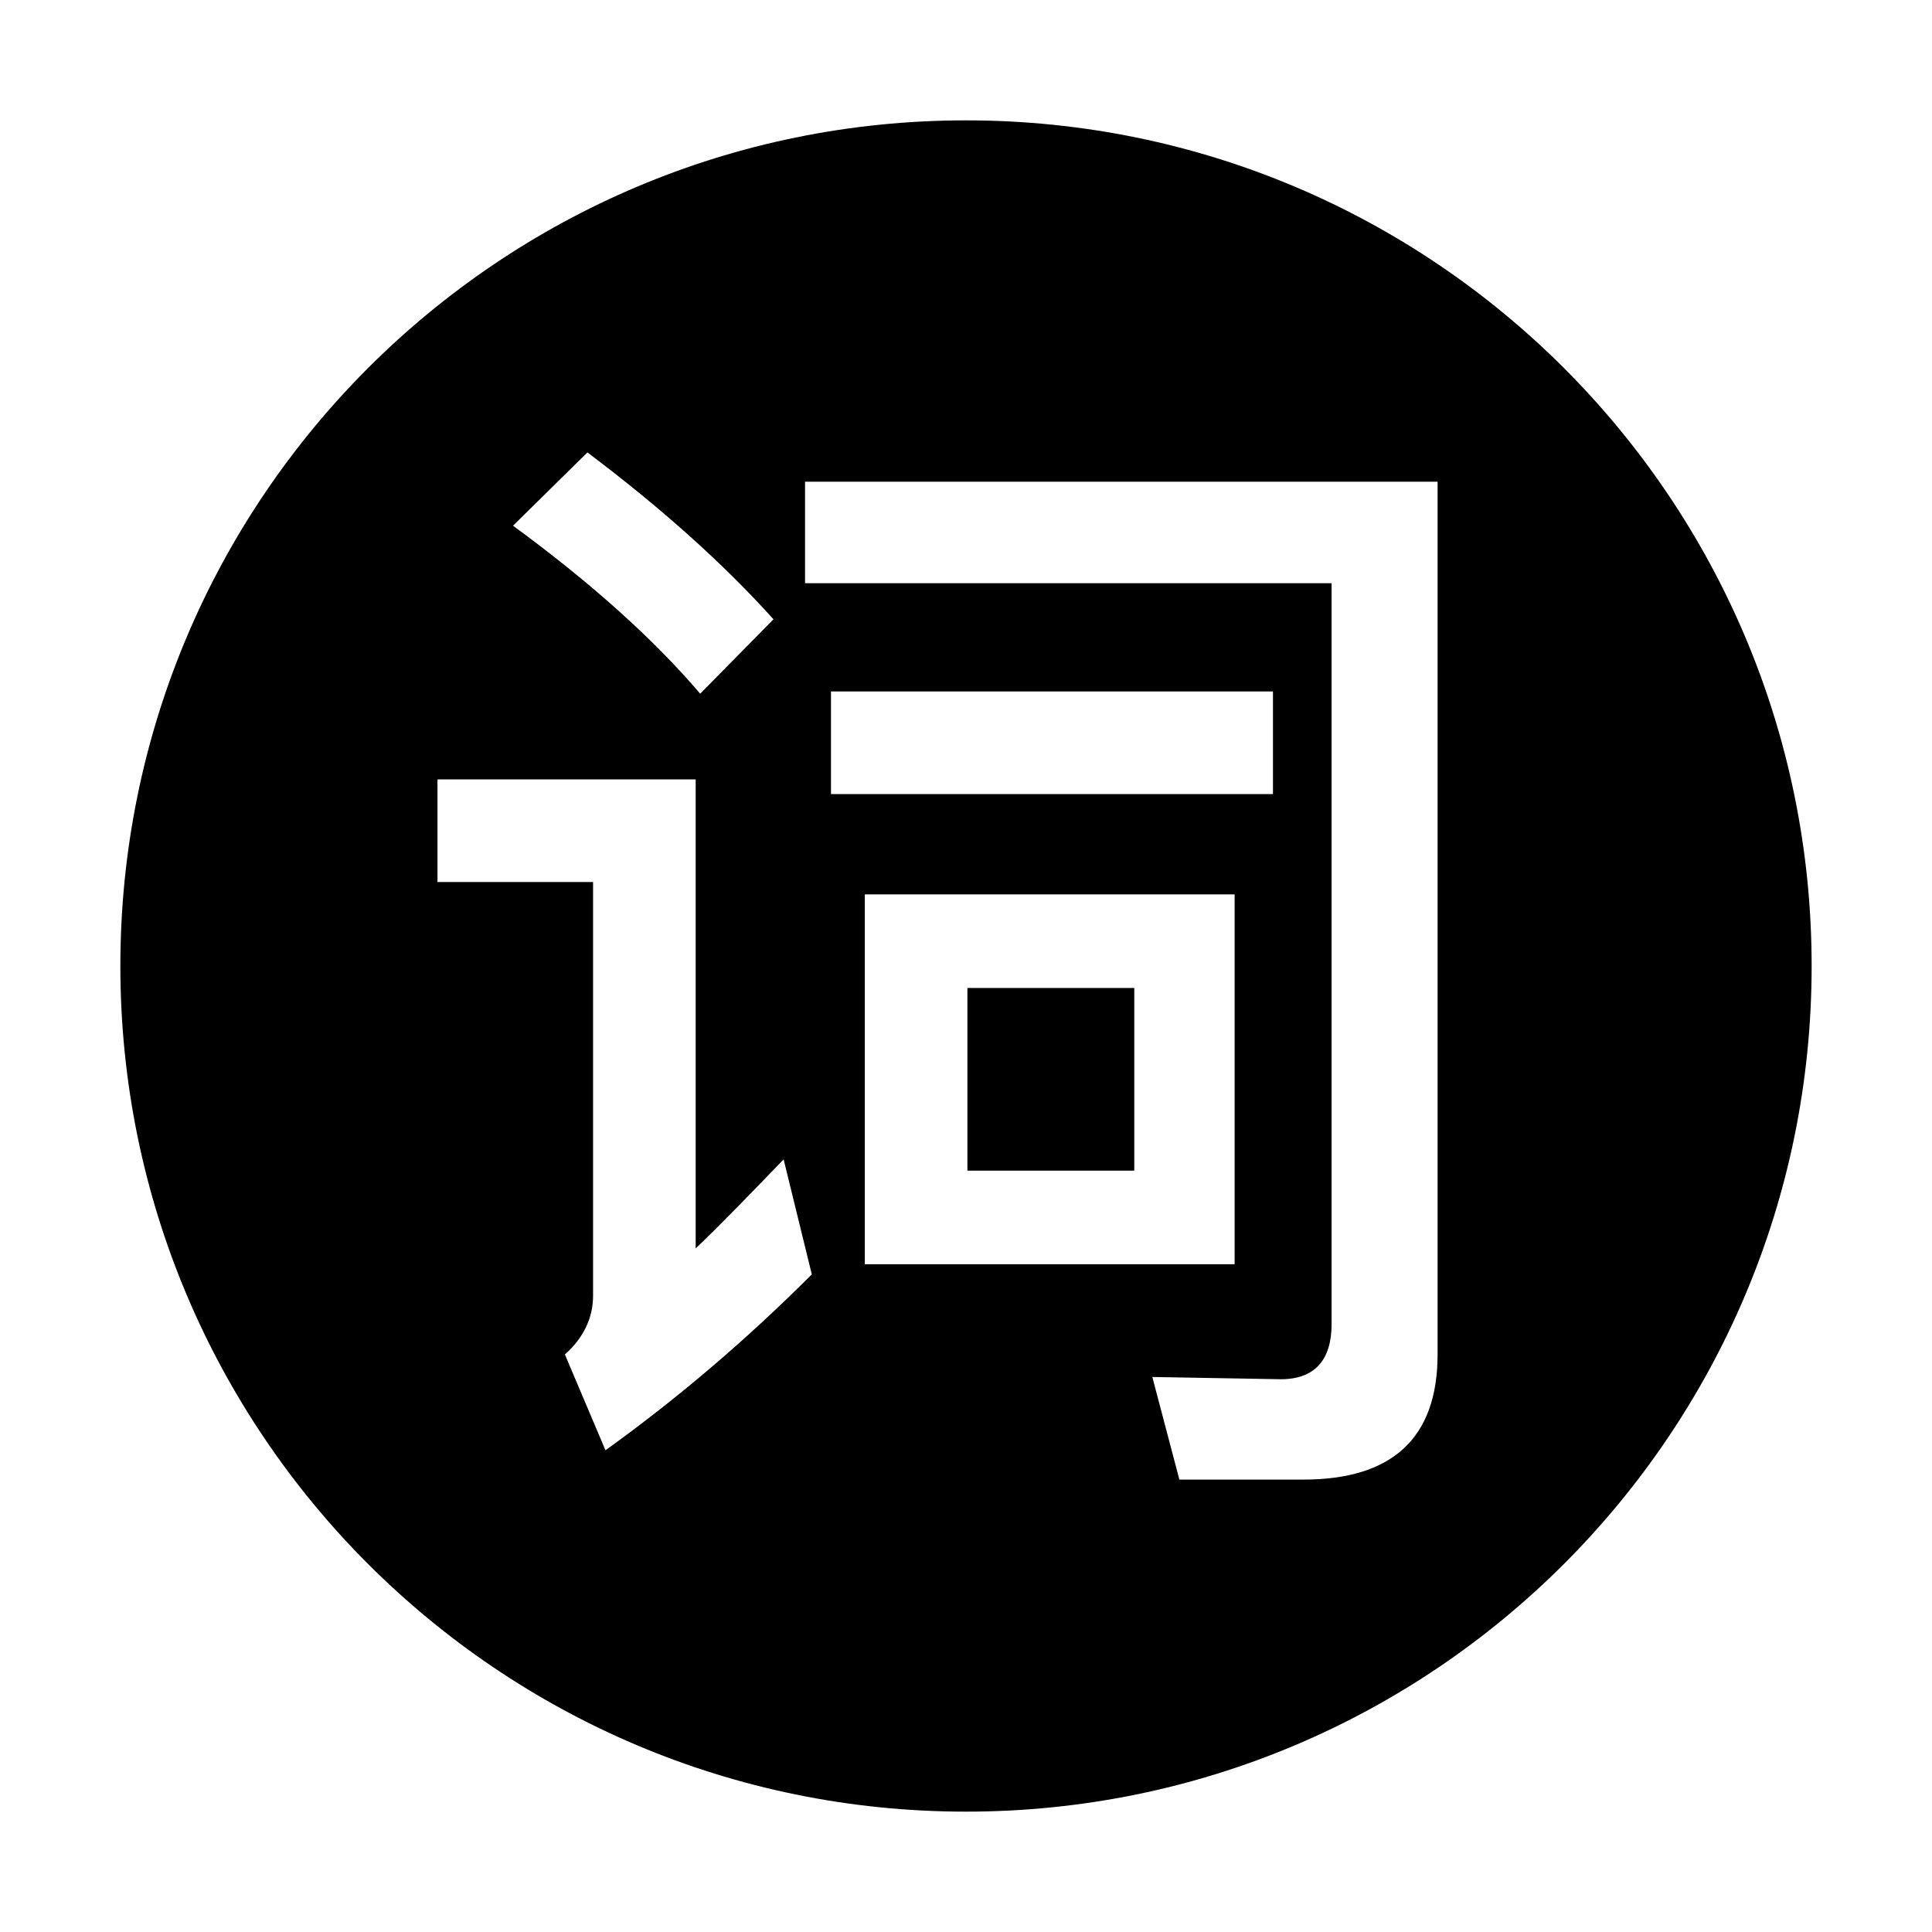 <?xml version="1.0" standalone="no"?><!DOCTYPE svg PUBLIC "-//W3C//DTD SVG 1.1//EN" "http://www.w3.org/Graphics/SVG/1.1/DTD/svg11.dtd"><svg t="1608639647186" class="icon" viewBox="0 0 1024 1024" version="1.1" xmlns="http://www.w3.org/2000/svg" p-id="10876" width="64" height="64" xmlns:xlink="http://www.w3.org/1999/xlink"><defs><style type="text/css"></style></defs><path d="M512 63.793c-247.538 0-448.207 200.669-448.207 448.207s200.669 448.207 448.207 448.207 448.207-200.669 448.207-448.207S759.538 63.793 512 63.793zM311.353 239.789c38.845 29.283 71.713 58.566 98.606 88.446l-38.845 39.442c-23.904-28.088-56.773-57.968-99.203-89.044L311.353 239.789zM320.914 768.673l-21.514-50.797c9.562-8.367 14.94-19.124 14.94-31.076L314.341 467.478l-82.47 0 0-54.382 136.853 0 0 248.606c14.94-14.343 30.478-30.478 46.614-47.211l14.94 60.956C395.616 710.108 359.161 741.183 320.914 768.673zM458.365 670.068 458.365 474.052l196.016 0 0 196.016L458.365 670.068zM440.436 420.865l0-54.382 234.263 0 0 54.382L440.436 420.865zM761.95 717.877c0 44.223-23.904 66.335-71.116 66.335l-65.737 0-14.343-54.382 68.127 1.195c17.928 0 26.892-10.159 26.892-29.283L705.775 309.112 426.691 309.112l0-53.785 335.259 0L761.95 717.877z" p-id="10877"></path><path d="M512.747 523.653l88.446 0 0 96.813-88.446 0 0-96.813Z" p-id="10878"></path></svg>